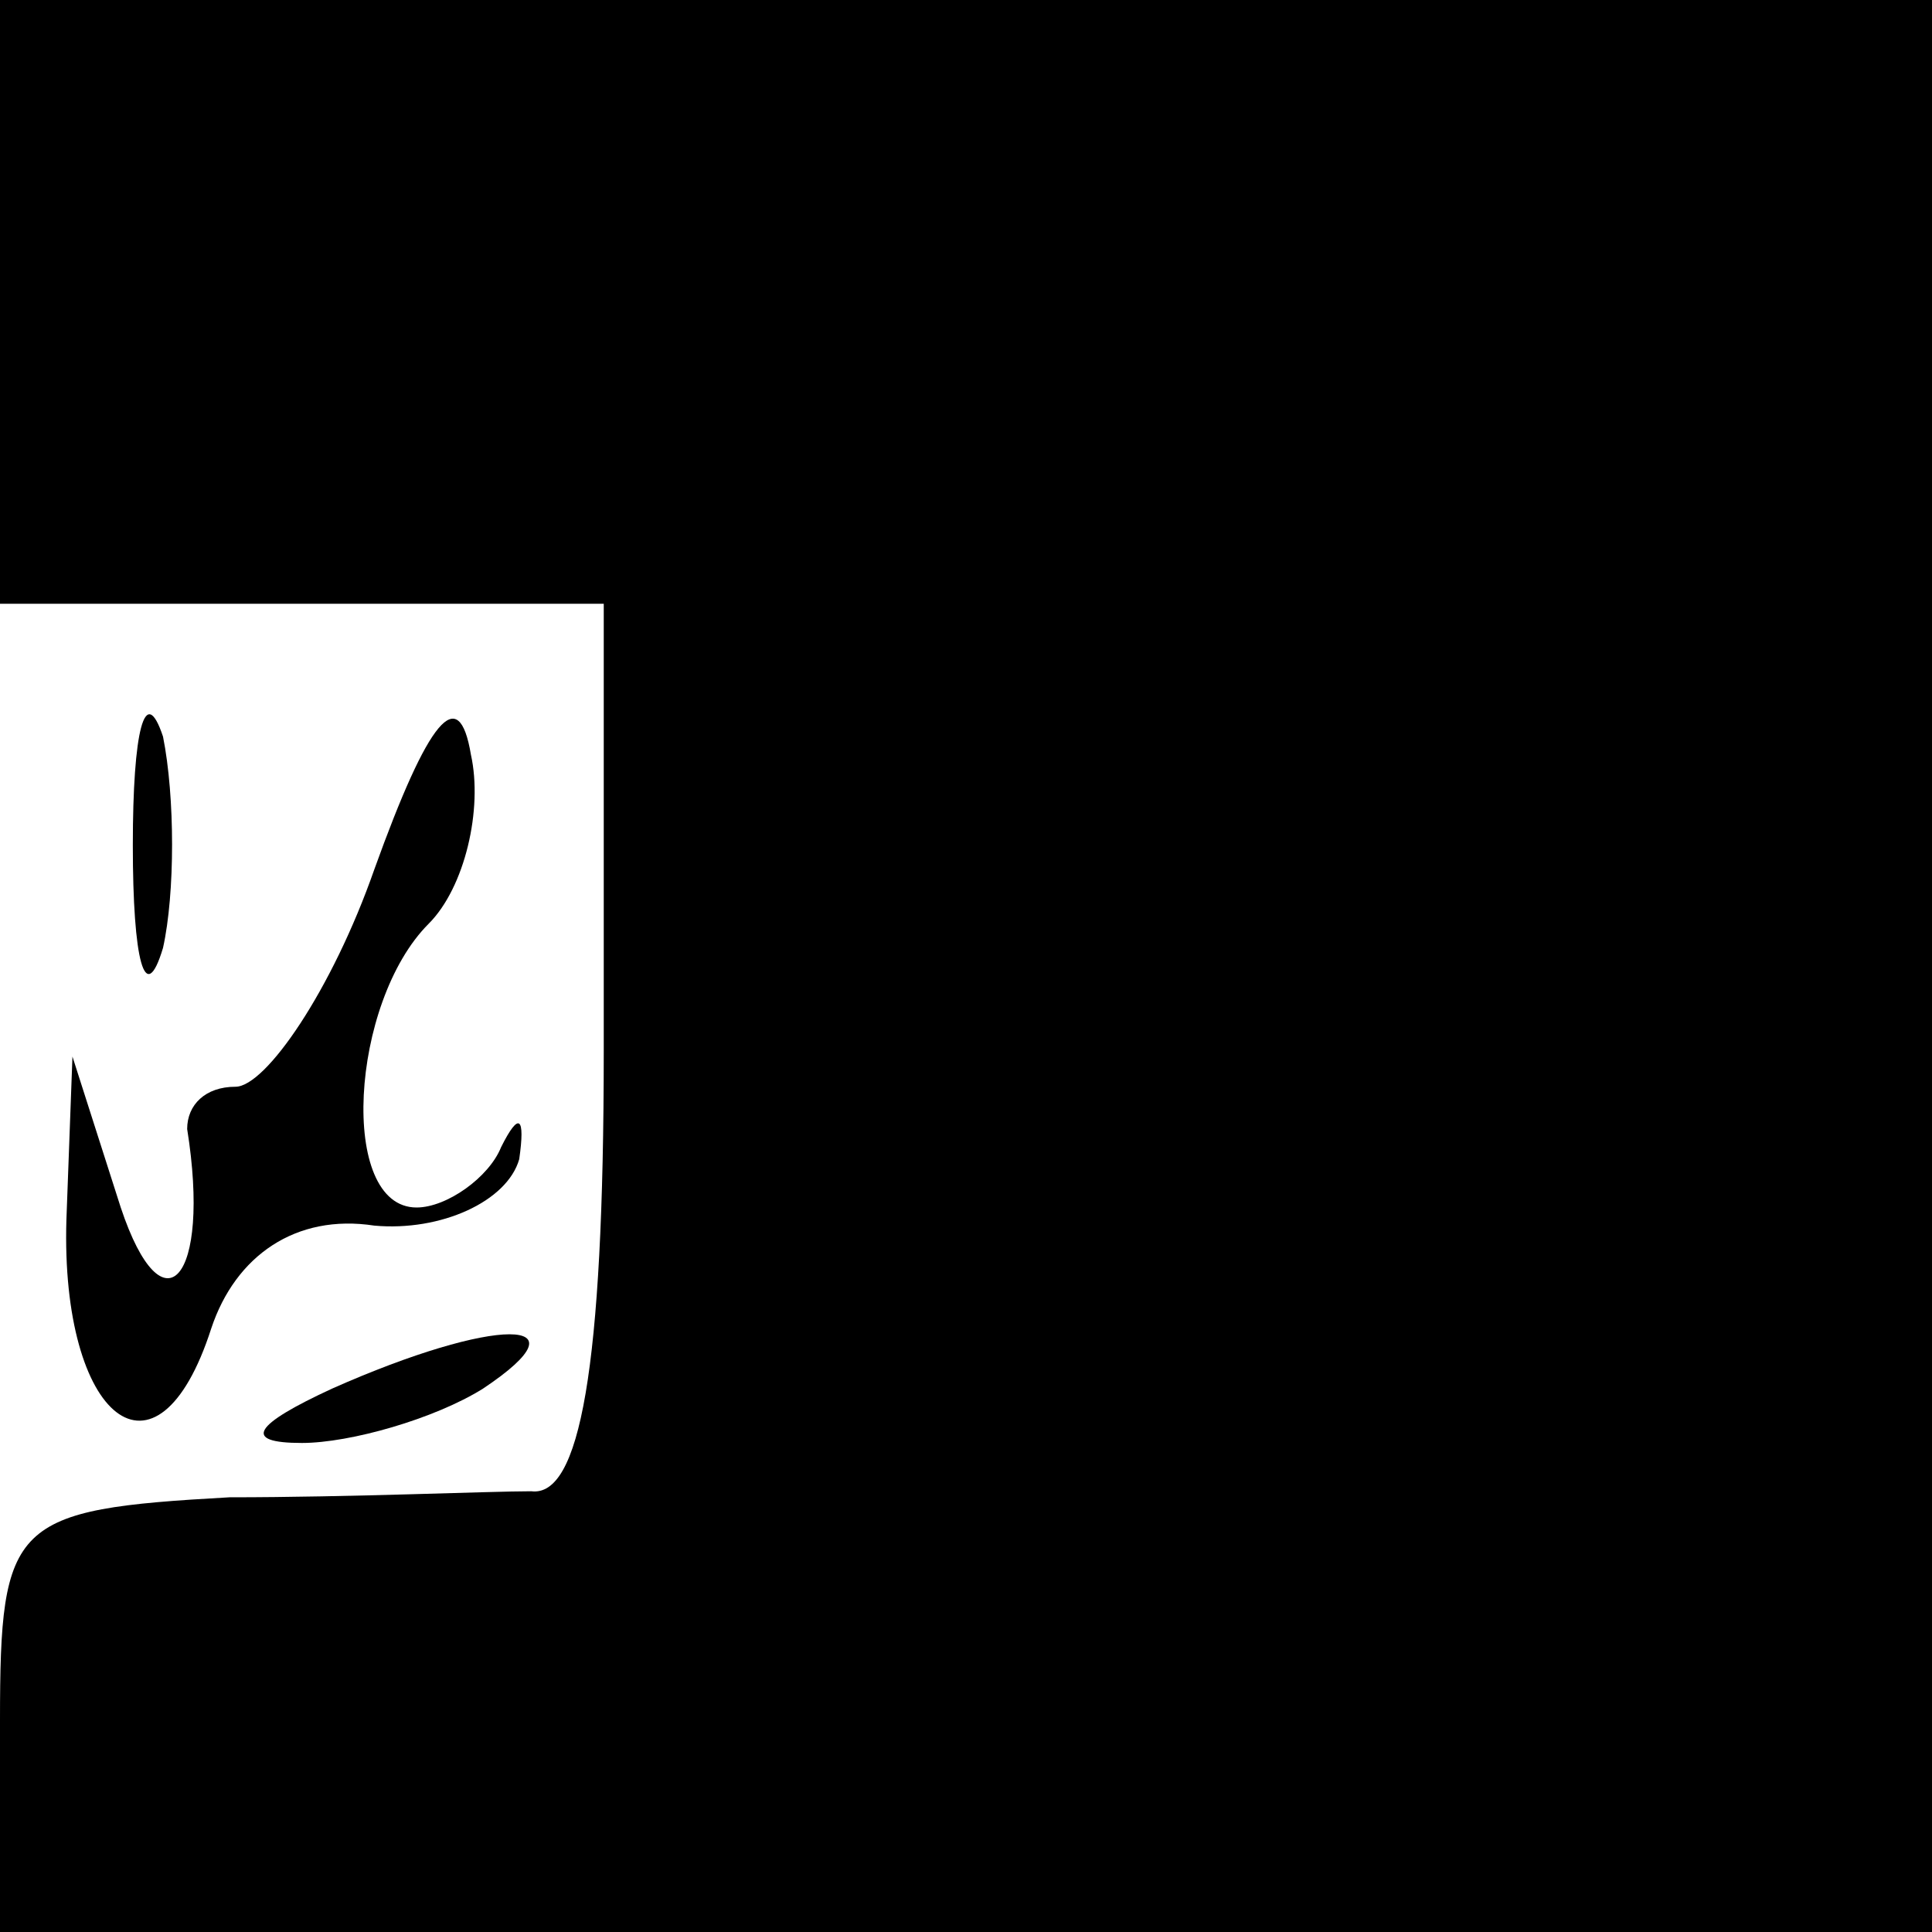 <?xml version="1.0" standalone="no"?>
<!DOCTYPE svg PUBLIC "-//W3C//DTD SVG 20010904//EN"
 "http://www.w3.org/TR/2001/REC-SVG-20010904/DTD/svg10.dtd">
<svg version="1.0" xmlns="http://www.w3.org/2000/svg"
 width="32pt" height="32pt" viewBox="0 0 32 32"
 preserveAspectRatio="xMidYMid meet">
<g transform="translate(0,32) scale(0.1,-0.1)"
fill="#000000" stroke="none">
<path fill="#000000" stroke="none" d="M0 270 l0 -50 50 0 50 0 0 -74 c0 -53
-4 -74 -12 -73 -7 0 -30 -1 -50 -1 -36 -2 -38 -4 -38 -37 l0 -35 160 0 160 0
0 160 0 160 -160 0 -160 0 0 -50z"/>
<path fill="#000000" stroke="none" d="M22 180 c0 -19 2 -27 5 -17 2 9 2 25 0
35 -3 9 -5 1 -5 -18z"/>
<path fill="#000000" stroke="none" d="M62 176 c-7 -20 -18 -36 -23 -36 -5 0
-8 -3 -8 -7 4 -25 -4 -34 -11 -13 l-8 25 -1 -27 c-1 -33 15 -46 24 -18 4 12
14 19 27 17 11 -1 22 4 24 11 1 7 0 8 -3 2 -2 -5 -9 -10 -14 -10 -13 0 -11 34
2 47 6 6 9 19 7 28 -2 12 -7 6 -16 -19z"/>
<path fill="#000000" stroke="none" d="M55 90 c-13 -6 -15 -9 -5 -9 8 0 22 4
30 9 18 12 2 12 -25 0z"/>
</g>
</svg>
